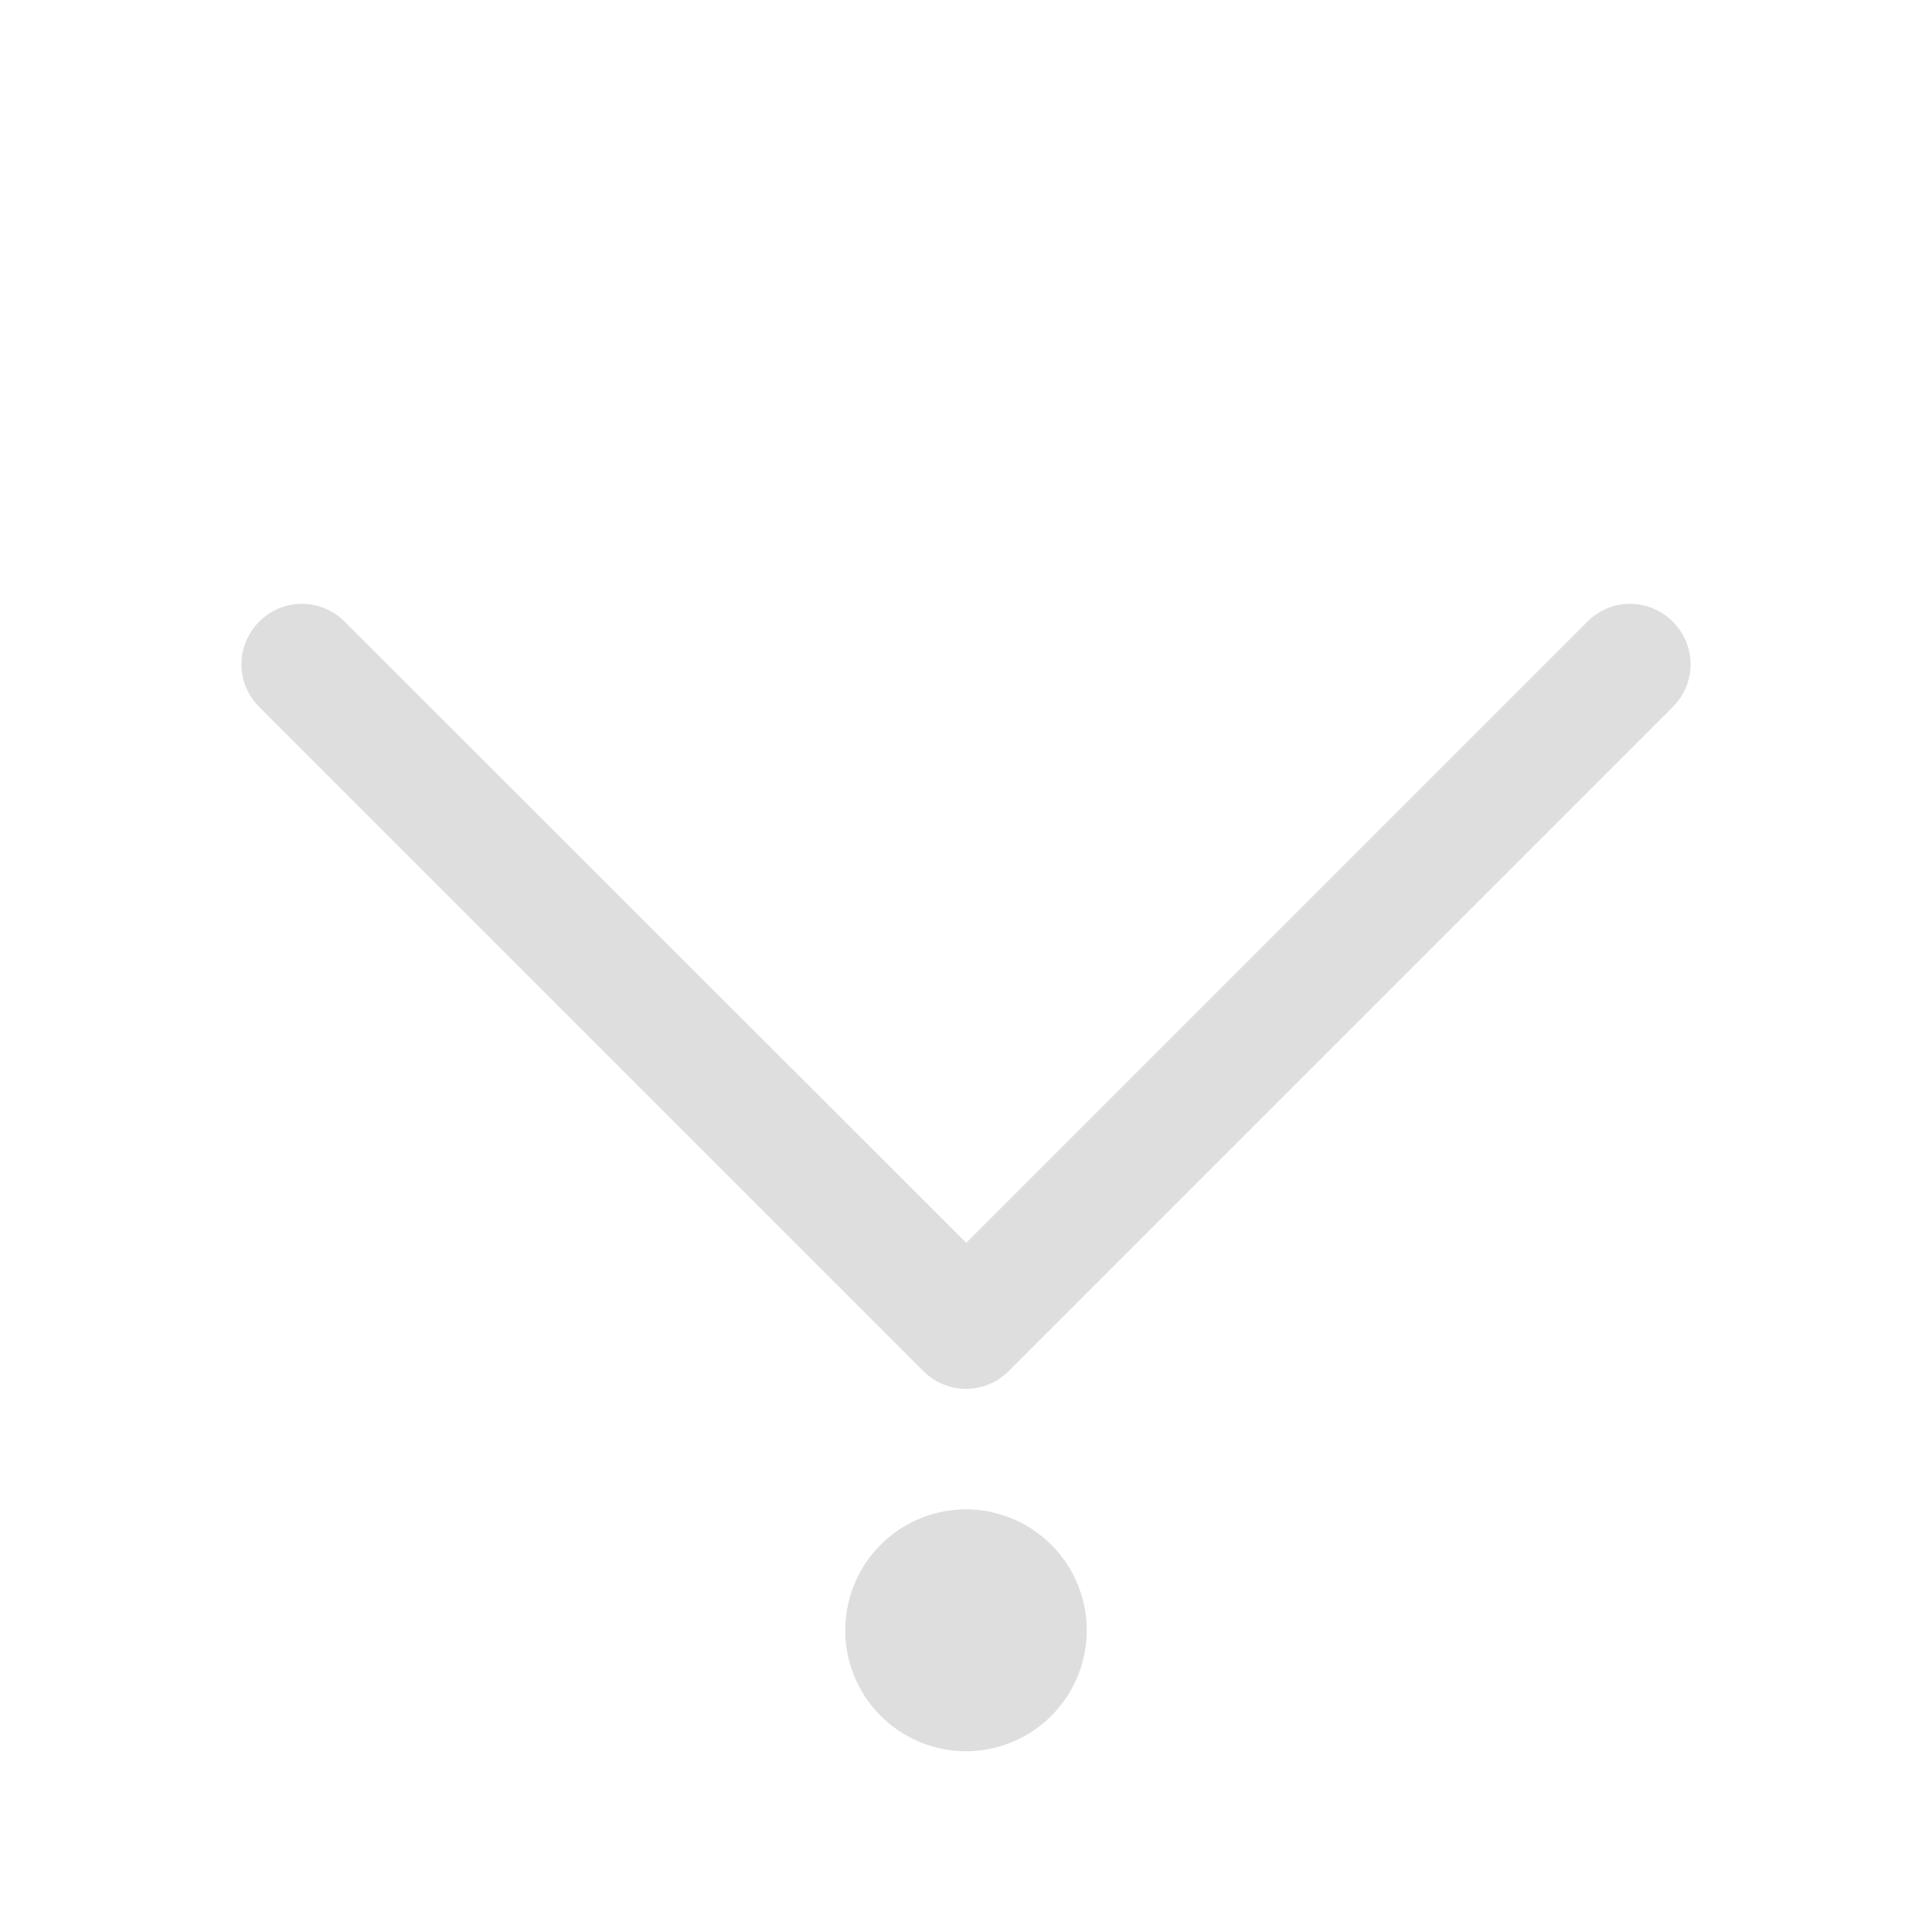 <?xml version="1.0" encoding="UTF-8" standalone="no"?>
<!-- Created with Inkscape (http://www.inkscape.org/) -->

<svg
   width="16"
   height="16"
   viewBox="0 0 4.233 4.233"
   version="1.1"
   id="svg11945"
   inkscape:version="1.1.1 (3bf5ae0d25, 2021-09-20, custom)"
   sodipodi:docname="go-bottom-symbolic.svg"
   xmlns:inkscape="http://www.inkscape.org/namespaces/inkscape"
   xmlns:sodipodi="http://sodipodi.sourceforge.net/DTD/sodipodi-0.dtd"
   xmlns="http://www.w3.org/2000/svg"
   xmlns:svg="http://www.w3.org/2000/svg">
  <sodipodi:namedview
     id="namedview11947"
     pagecolor="#ffffff"
     bordercolor="#666666"
     borderopacity="1.0"
     inkscape:pageshadow="2"
     inkscape:pageopacity="0.0"
     inkscape:pagecheckerboard="0"
     inkscape:document-units="px"
     showgrid="false"
     units="in"
     inkscape:zoom="31.068504"
     inkscape:cx="4.5383582"
     inkscape:cy="8.4168842"
     inkscape:window-width="1920"
     inkscape:window-height="996"
     inkscape:window-x="0"
     inkscape:window-y="0"
     inkscape:window-maximized="1"
     inkscape:current-layer="svg11945"
     showguides="true" />
  <defs
     id="defs11942" />
  <path
     id="rect923"
     style="fill:#dedede;fill-opacity:1;stroke-width:1.323;stroke-linecap:round;stroke-linejoin:round"
     d="M 2.117,3.837 A 0.265,0.265 0 0 1 1.852,3.572 0.265,0.265 0 0 1 2.117,3.307 0.265,0.265 0 0 1 2.381,3.572 0.265,0.265 0 0 1 2.117,3.837 Z m 0,-0.794 c -0.034,4e-7 -0.068,-0.013 -0.094,-0.039 -0.002,-0.002 -0.004,-0.003 -0.005,-0.005 L 0.568,1.549 c -0.052,-0.052 -0.052,-0.135 0,-0.187 0.052,-0.052 0.135,-0.052 0.187,0 L 2.117,2.723 3.478,1.362 c 0.052,-0.052 0.135,-0.052 0.187,0 0.052,0.052 0.052,0.135 0,0.187 L 2.21,3.004 c -0.026,0.026 -0.06,0.039 -0.094,0.039 z" />
</svg>
